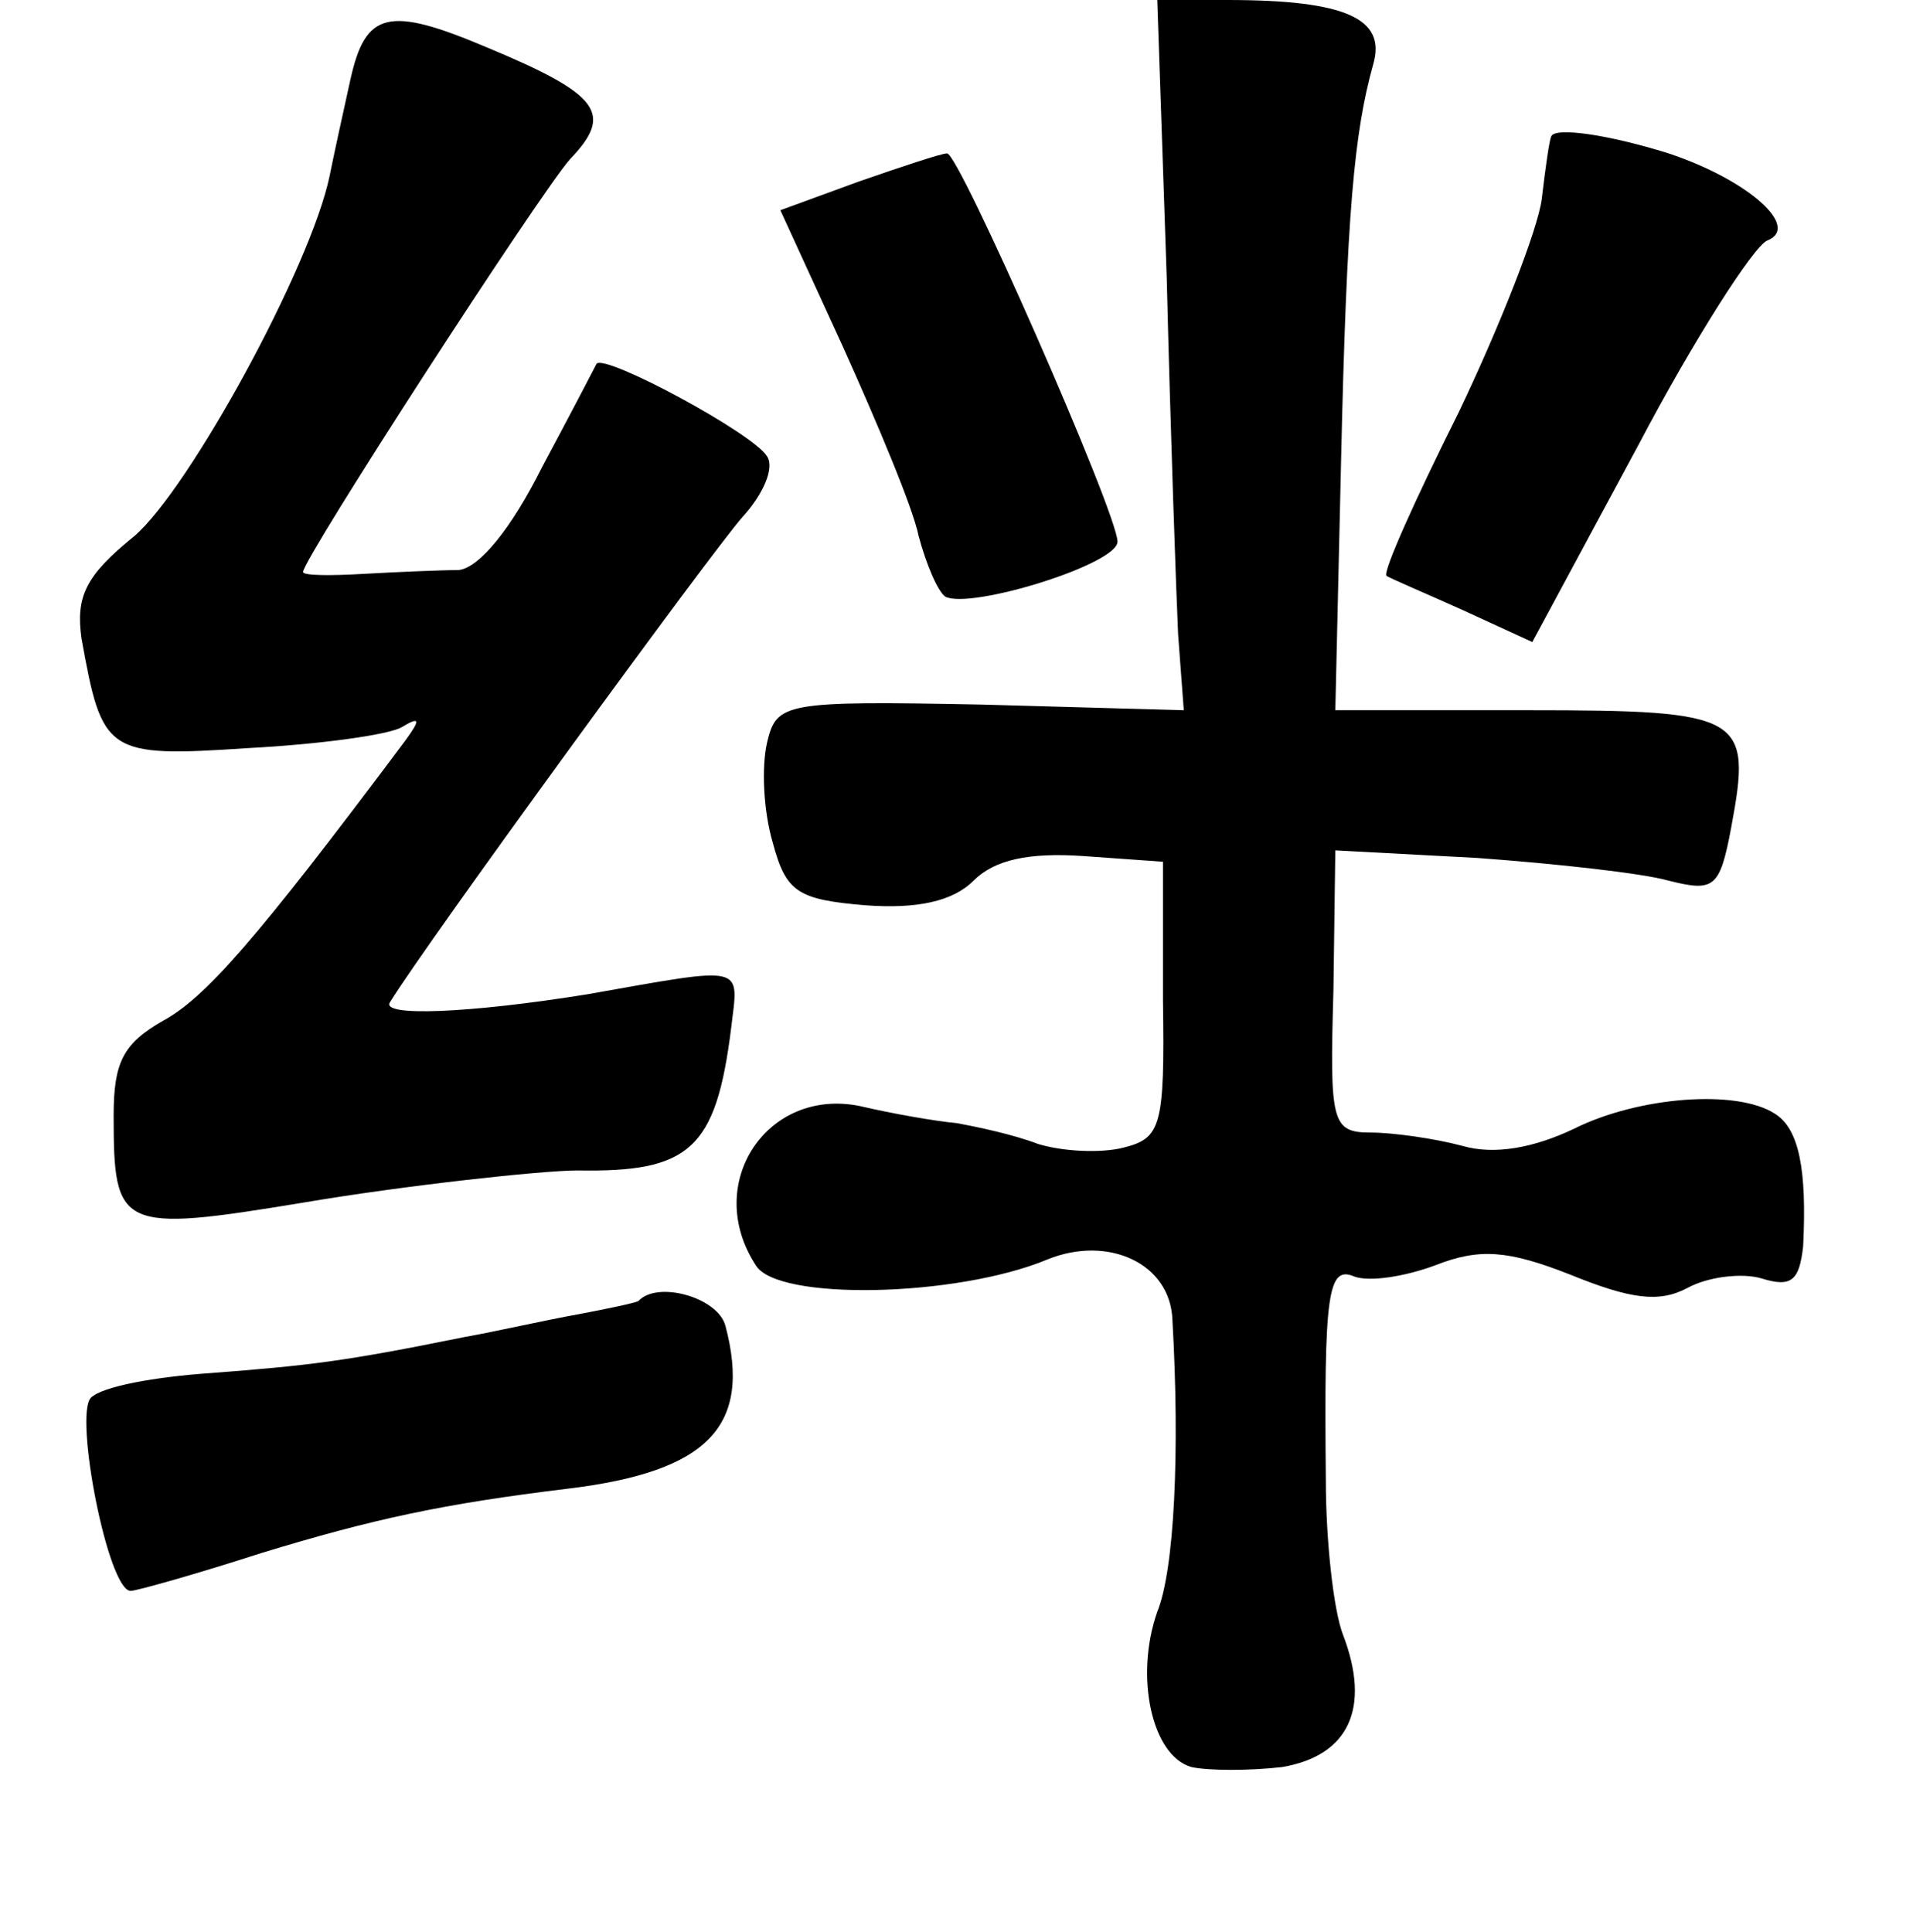<?xml version="1.0" standalone="no"?>
<!DOCTYPE svg PUBLIC "-//W3C//DTD SVG 20010904//EN"
 "http://www.w3.org/TR/2001/REC-SVG-20010904/DTD/svg10.dtd">
<svg version="1.0" xmlns="http://www.w3.org/2000/svg"
 width="101pt" height="102pt" viewBox="0 0 101 102"
 preserveAspectRatio="xMidYMid meet">
<g transform="translate(0,102) scale(0.1,-0.1)"
fill="#000000" stroke="none">
<path d="M616 873 c2 -82 5 -166 6 -188 l3 -40 -107 3 c-104 2 -108 1 -113
-20 -3 -13 -2 -36 3 -53 7 -26 13 -30 49 -33 27 -2 46 2 57 13 11 11 29 15 58
13 l42 -3 0 -73 c1 -67 -1 -73 -21 -78 -12 -3 -32 -2 -45 2 -13 5 -32 9 -43
11 -11 1 -34 5 -51 9 -49 10 -83 -41 -55 -84 11 -19 106 -17 154 3 32 13 65
-2 66 -32 4 -70 1 -132 -8 -154 -12 -34 -3 -76 18 -82 9 -2 31 -2 48 0 35 6
47 31 32 70 -5 13 -9 50 -9 81 -1 99 1 114 15 108 8 -3 27 0 43 6 23 9 38 8
71 -5 32 -13 47 -15 62 -7 11 6 29 8 39 5 16 -5 20 -1 22 17 2 40 -2 62 -15
70 -20 13 -72 9 -106 -8 -21 -10 -42 -14 -59 -9 -15 4 -37 7 -48 7 -21 0 -22
5 -20 75 l1 74 75 -4 c41 -3 87 -8 101 -12 24 -6 27 -4 33 28 11 59 7 62 -107
62 l-102 0 3 130 c3 134 7 175 17 211 7 24 -14 34 -77 34 l-37 0 5 -147z"/>
<path d="M185 978 c-4 -18 -9 -41 -11 -51 -10 -48 -74 -165 -103 -190 -26 -21
-31 -32 -28 -54 11 -61 13 -63 88 -58 38 2 74 7 81 11 10 6 10 4 2 -7 -80
-107 -106 -136 -128 -148 -21 -12 -26 -22 -26 -50 0 -60 3 -62 100 -46 53 9
126 17 145 17 59 -1 73 11 81 75 4 34 9 33 -76 18 -62 -10 -110 -12 -104 -4
19 31 170 238 186 256 11 12 17 26 13 32 -7 12 -85 54 -90 49 -1 -2 -14 -27
-29 -55 -16 -32 -33 -53 -44 -54 -9 0 -32 -1 -50 -2 -17 -1 -32 -1 -32 1 0 7
125 200 141 218 23 24 16 34 -44 59 -52 22 -64 19 -72 -17z"/>
<path d="M819 948 c-1 -2 -3 -16 -5 -33 -2 -16 -22 -67 -44 -113 -23 -46 -40
-84 -38 -86 1 -1 20 -9 40 -18 l37 -17 56 104 c30 57 61 105 68 108 18 7 -10
32 -52 46 -32 10 -60 14 -62 9z"/>
<path d="M453 924 l-41 -15 33 -72 c18 -40 37 -85 40 -100 4 -15 10 -29 14
-32 13 -7 91 17 91 29 0 15 -84 206 -90 205 -3 0 -24 -7 -47 -15z"/>
<path d="M337 333 c-2 -1 -16 -4 -32 -7 -17 -3 -43 -9 -60 -12 -64 -13 -82
-15 -134 -19 -29 -2 -57 -7 -63 -13 -9 -9 9 -102 21 -102 3 0 35 9 69 20 59
18 96 26 162 34 74 9 97 33 83 86 -4 15 -36 24 -46 13z"/>
</g>
</svg>
